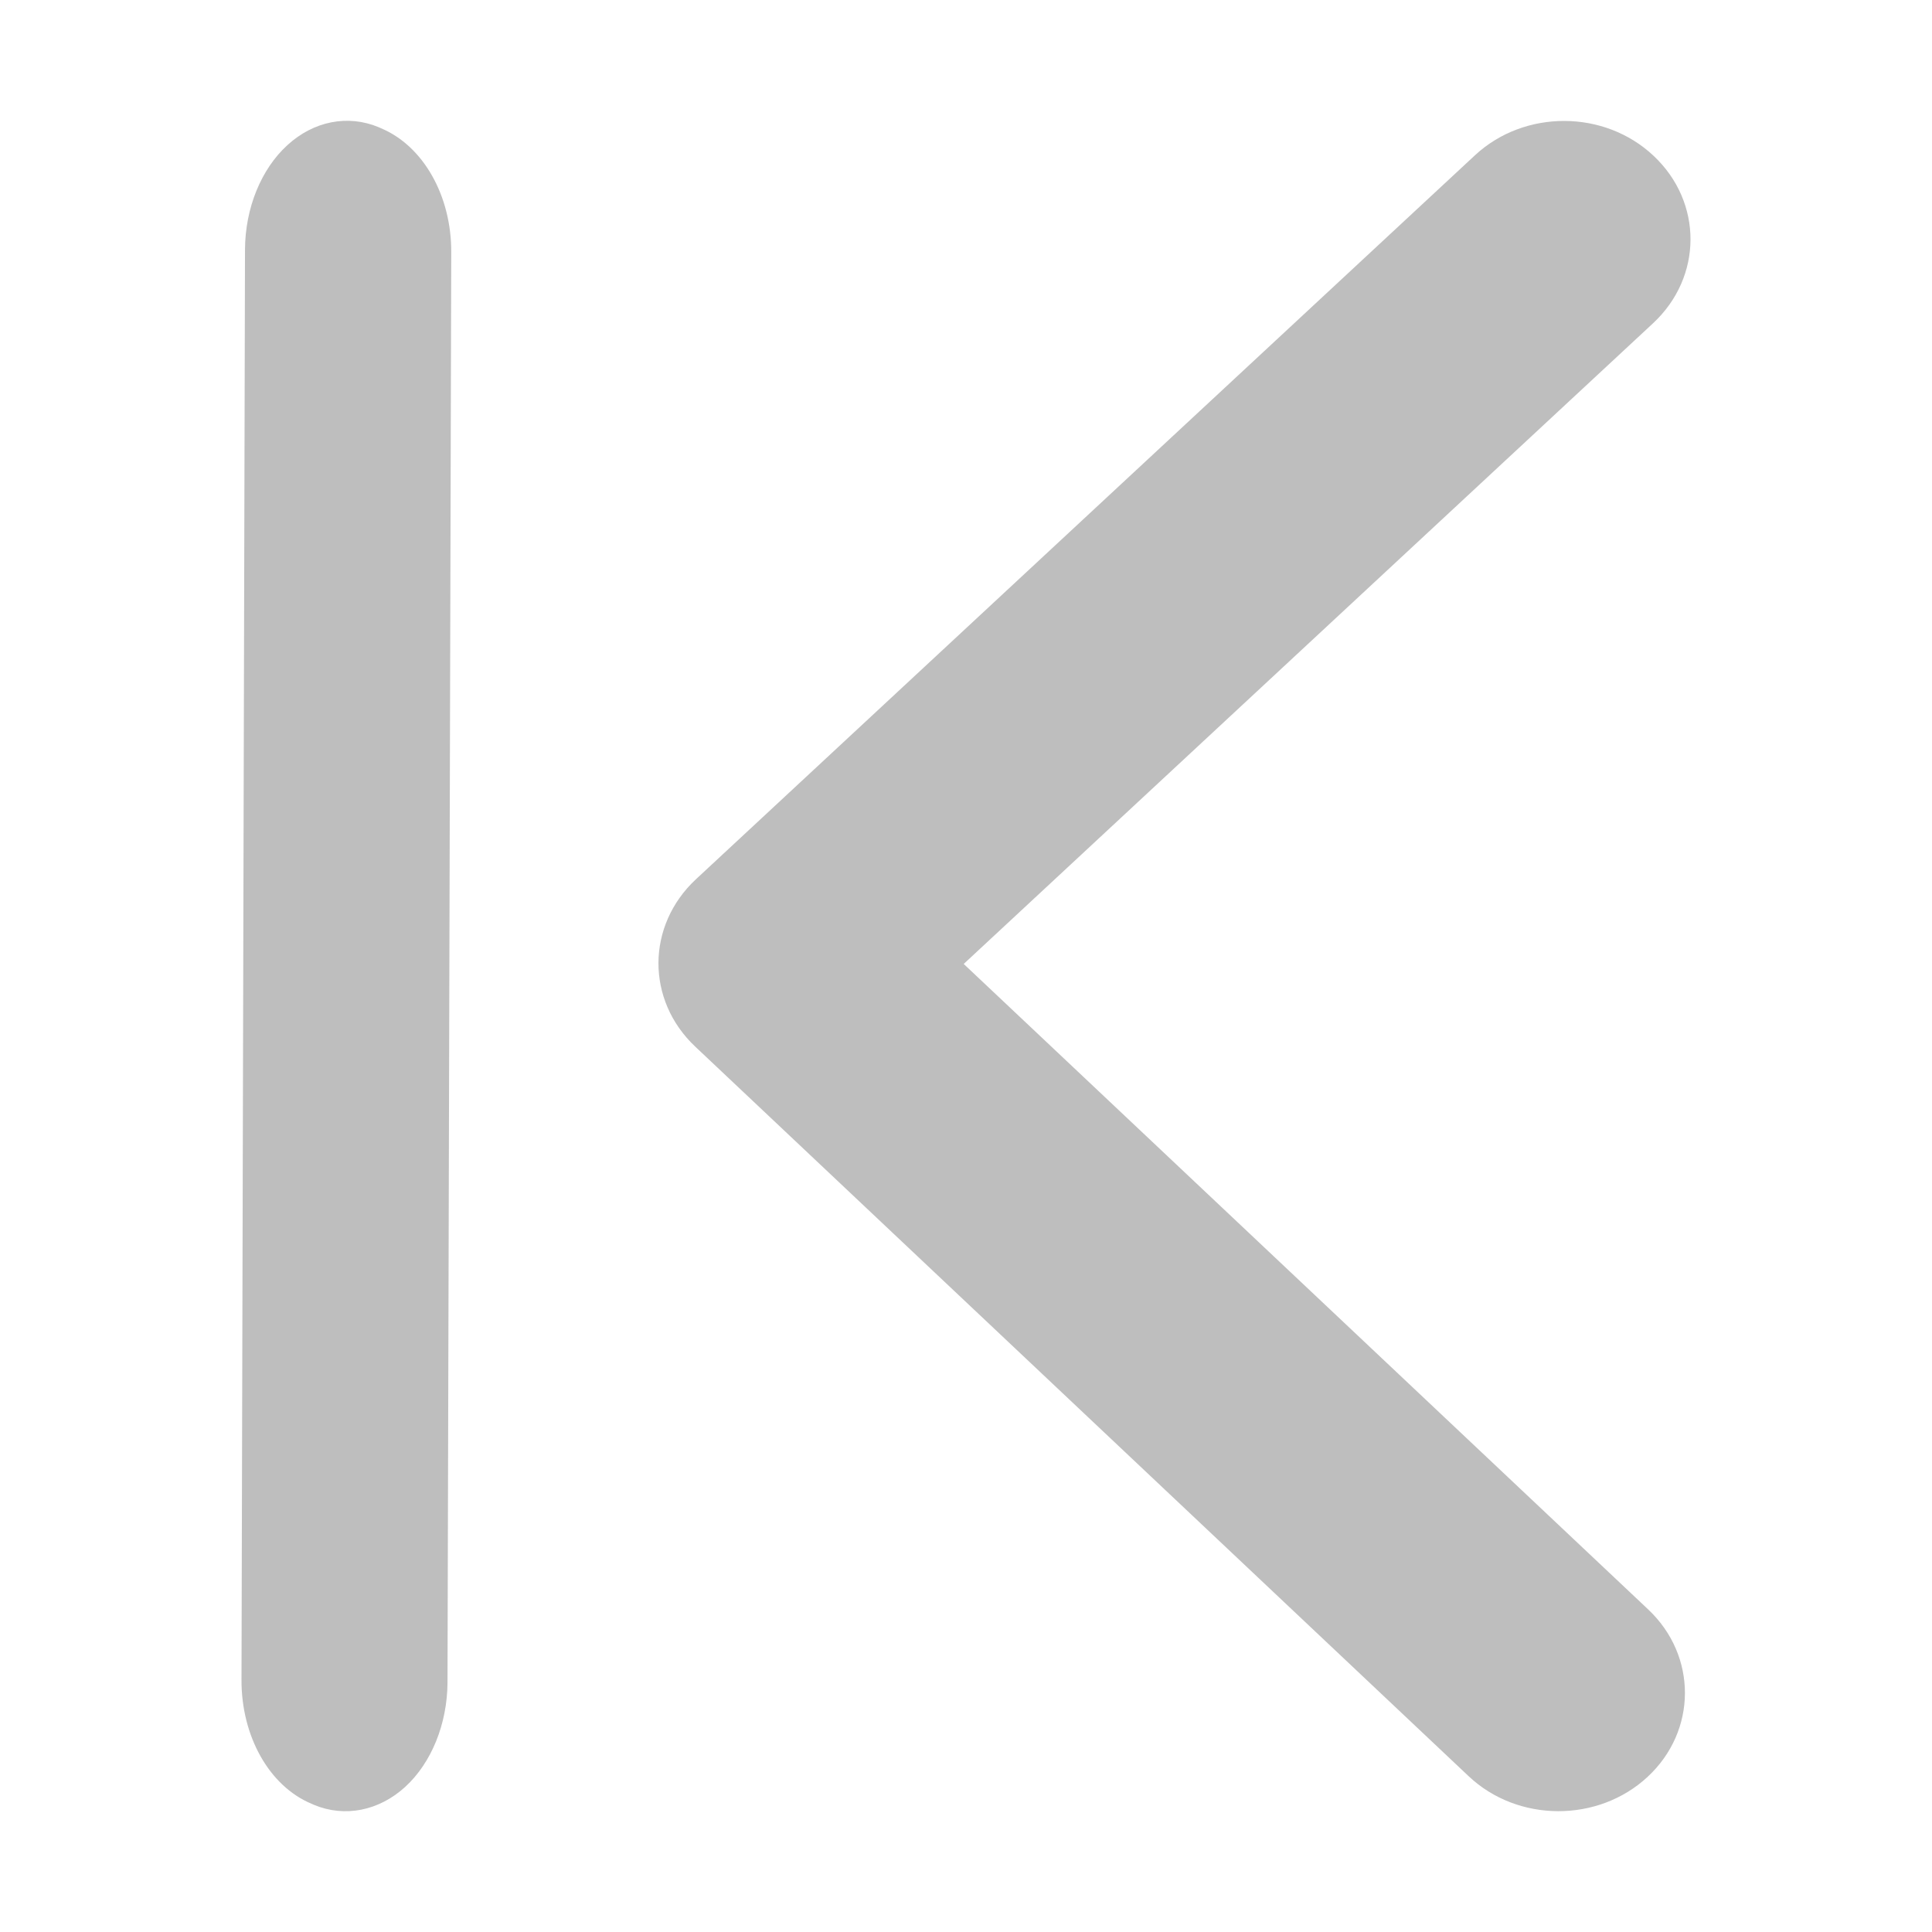 <?xml version="1.0" encoding="UTF-8" standalone="no"?>
<svg
   xmlns:dc="http://purl.org/dc/elements/1.1/"
   xmlns:cc="http://creativecommons.org/ns#"
   xmlns:rdf="http://www.w3.org/1999/02/22-rdf-syntax-ns#"
   xmlns:svg="http://www.w3.org/2000/svg"
   xmlns="http://www.w3.org/2000/svg"
   xmlns:sodipodi="http://sodipodi.sourceforge.net/DTD/sodipodi-0.dtd"
   xmlns:inkscape="http://www.inkscape.org/namespaces/inkscape"
   viewBox="0 0 16 16"
   version="1.1"
   id="svg4"
   sodipodi:docname="pane-show-symbolic.svg"
   inkscape:version="1.0.2 (e86c870879, 2021-01-15)">
  <defs
     id="defs8" />
  <sodipodi:namedview
     pagecolor="#ffffff"
     bordercolor="#666666"
     borderopacity="1"
     objecttolerance="10"
     gridtolerance="10"
     guidetolerance="10"
     inkscape:pageopacity="0"
     inkscape:pageshadow="2"
     inkscape:window-width="1920"
     inkscape:window-height="1146"
     id="namedview6"
     showgrid="false"
     inkscape:zoom="47.9375"
     inkscape:cx="8"
     inkscape:cy="8"
     inkscape:window-x="0"
     inkscape:window-y="0"
     inkscape:window-maximized="1"
     inkscape:current-layer="svg4" />
  <path
     style="color:#f2f2f2;fill:#bebebe;fill-opacity:1;stroke:none;stroke-width:0.899"
     d="m 14,1.985 c -9.23e-4,0.251 -0.105,0.501 -0.31,0.692 L 7.981,7.983 13.65,13.329 c 0.407,0.384 0.405,1.005 -0.005,1.386 -0.41,0.381 -1.075,0.379 -1.482,-0.005 L 5.758,8.668 C 5.554,8.476 5.452,8.225 5.453,7.974 5.454,7.724 5.558,7.473 5.763,7.282 L 12.215,1.286 c 0.41,-0.381 1.073,-0.379 1.48,0.005 0.204,0.192 0.306,0.443 0.305,0.694 z M 3.737,2.089 3.706,13.935 c -0.002,0.342 -0.133,0.664 -0.35,0.863 -0.218,0.199 -0.501,0.255 -0.756,0.149 l -0.02,-0.009 c -0.35,-0.146 -0.582,-0.559 -0.58,-1.027 L 2.029,2.065 C 2.031,1.723 2.162,1.401 2.38,1.202 2.597,1.003 2.88,0.947 3.135,1.053 l 0.02,0.009 c 0.35,0.146 0.584,0.559 0.582,1.027 z"
     class="ColorScheme-Text"
     id="path4" />
</svg>
